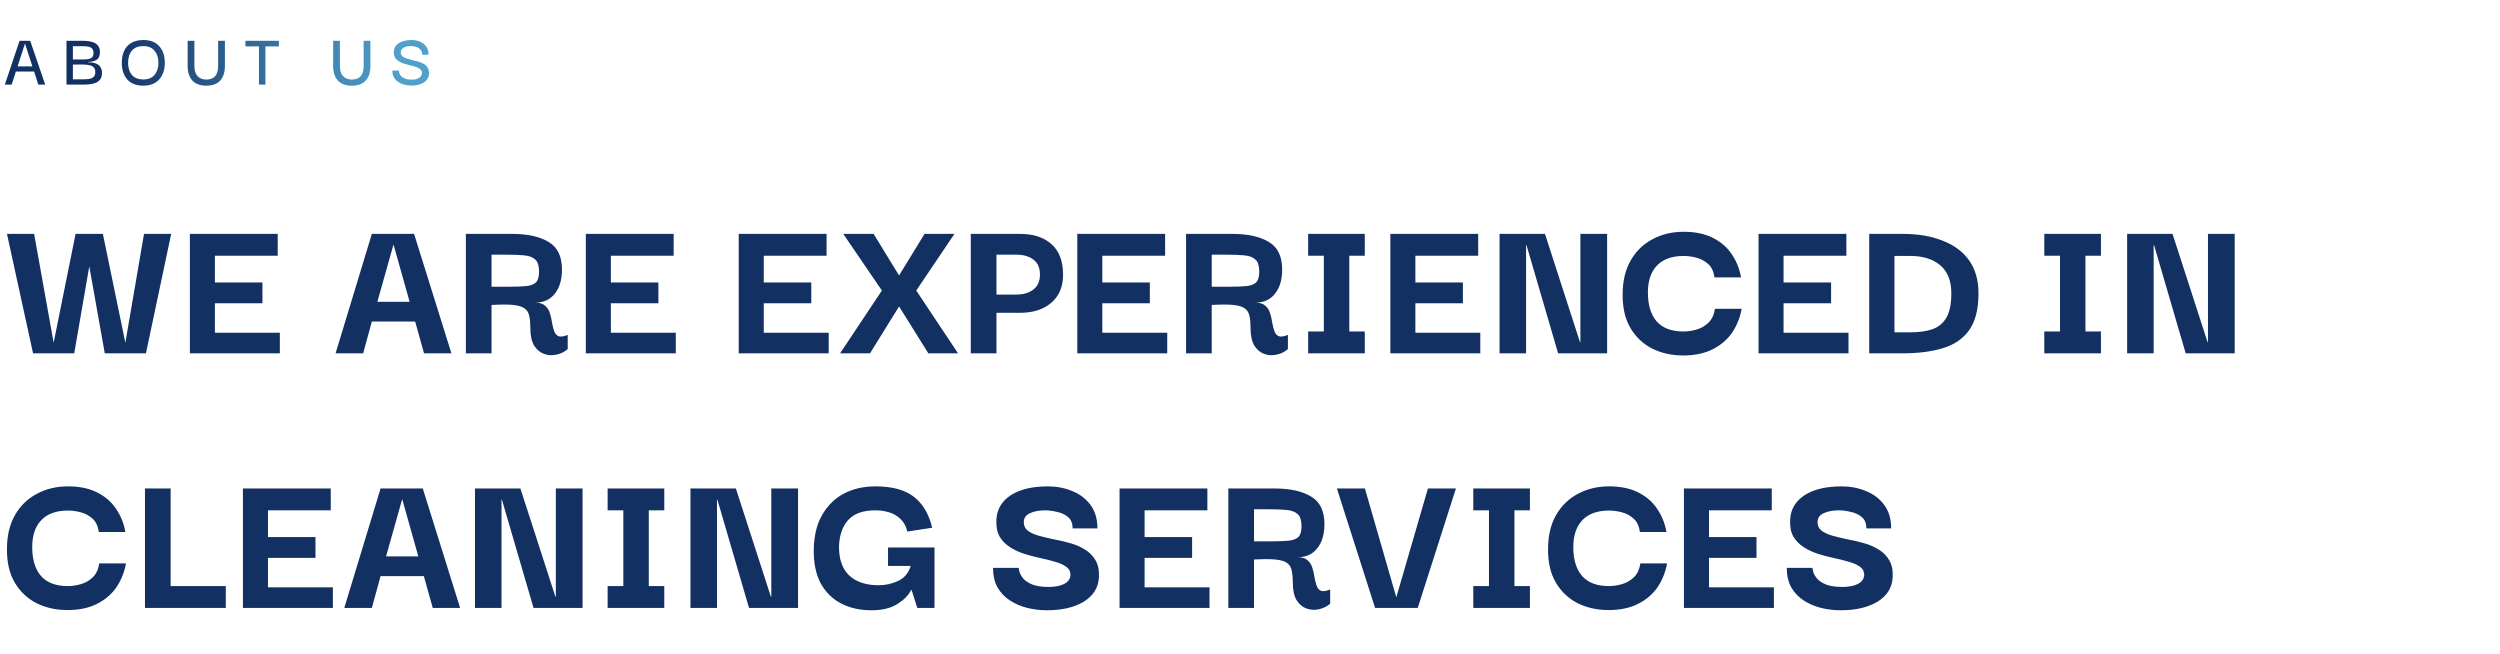 <svg width="707" height="185" viewBox="0 0 707 185" fill="none" xmlns="http://www.w3.org/2000/svg">
<path d="M1.368 23.924L5.526 11.538H8.54L12.786 23.924H10.828L9.64 20.228H4.492L3.304 23.924H1.368ZM7.066 12.308L4.976 18.776H9.156L7.066 12.308ZM18.807 23.924V11.538H23.493C23.977 11.538 24.498 11.575 25.055 11.648C25.613 11.707 26.133 11.846 26.617 12.066C27.101 12.272 27.497 12.594 27.805 13.034C28.113 13.474 28.267 14.068 28.267 14.816C28.267 15.286 28.172 15.726 27.981 16.136C27.805 16.532 27.475 16.855 26.991 17.104C26.507 17.354 25.818 17.493 24.923 17.522V17.61C25.965 17.625 26.764 17.772 27.321 18.05C27.893 18.329 28.289 18.696 28.509 19.15C28.729 19.59 28.839 20.082 28.839 20.624C28.839 21.402 28.671 22.01 28.333 22.45C27.996 22.89 27.563 23.22 27.035 23.44C26.507 23.646 25.943 23.778 25.341 23.836C24.755 23.895 24.197 23.924 23.669 23.924H18.807ZM20.611 16.818H23.273C23.875 16.818 24.41 16.789 24.879 16.73C25.363 16.657 25.745 16.488 26.023 16.224C26.302 15.96 26.441 15.55 26.441 14.992C26.441 14.391 26.295 13.958 26.001 13.694C25.708 13.416 25.319 13.24 24.835 13.166C24.351 13.093 23.838 13.056 23.295 13.056H20.611V16.818ZM20.611 22.428H23.515C24.146 22.428 24.718 22.392 25.231 22.318C25.745 22.23 26.155 22.047 26.463 21.768C26.786 21.475 26.947 21.02 26.947 20.404C26.947 19.774 26.779 19.304 26.441 18.996C26.119 18.688 25.679 18.49 25.121 18.402C24.579 18.3 23.985 18.248 23.339 18.248H20.611V22.428ZM40.54 24.232C38.56 24.232 37.049 23.653 36.008 22.494C34.966 21.321 34.446 19.744 34.446 17.764C34.446 16.459 34.666 15.33 35.106 14.376C35.56 13.408 36.235 12.66 37.13 12.132C38.039 11.59 39.176 11.318 40.54 11.318C42.52 11.318 44.023 11.905 45.05 13.078C46.091 14.237 46.612 15.799 46.612 17.764C46.612 19.04 46.377 20.17 45.908 21.152C45.453 22.12 44.771 22.876 43.862 23.418C42.967 23.961 41.86 24.232 40.54 24.232ZM40.518 22.472C41.94 22.472 43.011 22.032 43.73 21.152C44.448 20.272 44.808 19.143 44.808 17.764C44.808 16.386 44.448 15.256 43.73 14.376C43.026 13.482 41.955 13.034 40.518 13.034C39.11 13.034 38.039 13.46 37.306 14.31C36.587 15.161 36.228 16.312 36.228 17.764C36.228 18.674 36.382 19.488 36.69 20.206C36.998 20.91 37.467 21.468 38.098 21.878C38.743 22.274 39.55 22.472 40.518 22.472ZM58.322 24.232C56.62 24.232 55.315 23.748 54.406 22.78C53.511 21.798 53.064 20.419 53.064 18.644V11.538H54.978V18.622C54.978 19.576 55.132 20.338 55.44 20.91C55.748 21.468 56.151 21.871 56.65 22.12C57.163 22.37 57.72 22.494 58.322 22.494C58.982 22.494 59.561 22.377 60.06 22.142C60.573 21.893 60.969 21.49 61.248 20.932C61.541 20.36 61.688 19.59 61.688 18.622V11.538H63.602V18.644C63.602 20.448 63.154 21.834 62.26 22.802C61.38 23.756 60.067 24.232 58.322 24.232ZM69.408 13.122V11.538H78.868V13.122H75.062V23.924H73.236V13.122H69.408ZM99.473 24.232C97.772 24.232 96.466 23.748 95.557 22.78C94.662 21.798 94.215 20.419 94.215 18.644V11.538H96.129V18.622C96.129 19.576 96.283 20.338 96.591 20.91C96.899 21.468 97.302 21.871 97.801 22.12C98.314 22.37 98.872 22.494 99.473 22.494C100.133 22.494 100.712 22.377 101.211 22.142C101.724 21.893 102.12 21.49 102.399 20.932C102.692 20.36 102.839 19.59 102.839 18.622V11.538H104.753V18.644C104.753 20.448 104.306 21.834 103.411 22.802C102.531 23.756 101.218 24.232 99.473 24.232ZM116.346 24.188C115.451 24.188 114.593 24.049 113.772 23.77C112.95 23.477 112.276 23.022 111.748 22.406C111.234 21.776 110.97 20.962 110.956 19.964H112.804C112.804 20.023 112.826 20.192 112.87 20.47C112.928 20.734 113.068 21.028 113.288 21.35C113.522 21.658 113.889 21.93 114.388 22.164C114.886 22.399 115.583 22.516 116.478 22.516C117.196 22.516 117.761 22.414 118.172 22.208C118.597 22.003 118.89 21.761 119.052 21.482C119.228 21.204 119.323 20.954 119.338 20.734C119.338 20.28 119.191 19.913 118.898 19.634C118.619 19.356 118.238 19.136 117.754 18.974C117.27 18.798 116.734 18.644 116.148 18.512C115.576 18.366 115.004 18.212 114.432 18.05C113.86 17.874 113.332 17.647 112.848 17.368C112.378 17.09 112.004 16.73 111.726 16.29C111.462 15.836 111.352 15.256 111.396 14.552C111.44 13.54 111.916 12.748 112.826 12.176C113.75 11.604 114.938 11.318 116.39 11.318C117.24 11.318 118.032 11.472 118.766 11.78C119.499 12.088 120.086 12.55 120.526 13.166C120.966 13.782 121.186 14.552 121.186 15.476H119.404C119.404 14.963 119.294 14.552 119.074 14.244C118.854 13.922 118.575 13.672 118.238 13.496C117.9 13.32 117.548 13.203 117.182 13.144C116.815 13.071 116.485 13.034 116.192 13.034C115.356 13.034 114.666 13.188 114.124 13.496C113.596 13.804 113.332 14.222 113.332 14.75C113.317 15.22 113.456 15.594 113.75 15.872C114.043 16.151 114.432 16.371 114.916 16.532C115.4 16.694 115.928 16.84 116.5 16.972C117.086 17.104 117.666 17.251 118.238 17.412C118.824 17.574 119.352 17.794 119.822 18.072C120.306 18.336 120.68 18.703 120.944 19.172C121.222 19.627 121.347 20.206 121.318 20.91C121.274 21.6 121.032 22.194 120.592 22.692C120.166 23.176 119.587 23.55 118.854 23.814C118.12 24.064 117.284 24.188 116.346 24.188Z" fill="url(#paint0_linear_135_35)"/>
<path d="M40.73 66.144H48.41L41.27 99.924H29.63L25.25 75.324L20.99 99.924H9.35L1.97 66.144H9.65L15.17 96.924L21.35 66.264L21.29 66.144H29.09L35.45 96.924L40.73 66.144ZM60.779 94.104H79.139V99.924H53.699V66.144H78.539V72.324H60.779V79.884H74.219V85.764H60.779V94.104ZM94.901 99.924L105.161 66.144H117.101L127.661 99.924H119.921L117.401 90.924H105.161L102.701 99.924H94.901ZM111.281 69.144L106.721 85.344H115.841L111.281 69.144ZM131.747 99.924V66.144H144.827C149.227 66.144 152.667 66.904 155.147 68.424C157.667 69.904 158.927 72.504 158.927 76.224C158.927 79.104 158.247 81.384 156.887 83.064C155.567 84.744 153.727 85.584 151.367 85.584C152.607 85.584 153.547 85.884 154.187 86.484C154.827 87.044 155.267 87.744 155.507 88.584C155.787 89.424 155.987 90.304 156.107 91.224C156.267 92.104 156.467 92.904 156.707 93.624C156.947 94.304 157.347 94.784 157.907 95.064C158.507 95.304 159.387 95.184 160.547 94.704V98.724C159.627 99.524 158.567 100.044 157.367 100.284C156.167 100.564 155.007 100.504 153.887 100.104C152.767 99.704 151.827 98.924 151.067 97.764C150.347 96.564 149.987 94.924 149.987 92.844C149.987 91.484 149.887 90.344 149.687 89.424C149.527 88.504 149.107 87.784 148.427 87.264C147.747 86.744 146.667 86.404 145.187 86.244C143.707 86.084 141.647 86.084 139.007 86.244V99.924H131.747ZM139.007 81.084H144.167C146.047 81.084 147.587 81.024 148.787 80.904C150.027 80.784 150.947 80.444 151.547 79.884C152.147 79.284 152.447 78.264 152.447 76.824C152.447 75.184 152.087 74.044 151.367 73.404C150.647 72.724 149.567 72.324 148.127 72.204C146.727 72.084 145.007 72.024 142.967 72.024H139.007V81.084ZM172.751 94.104H191.111V99.924H165.671V66.144H190.511V72.324H172.751V79.884H186.191V85.764H172.751V94.104ZM215.993 94.104H234.353V99.924H208.913V66.144H233.753V72.324H215.993V79.884H229.433V85.764H215.993V94.104ZM237.577 99.924L249.397 82.164L238.477 66.144H247.057L254.257 77.904L261.457 66.144H269.917L259.117 82.164L270.937 99.924H262.537L254.257 86.664L246.037 99.924H237.577ZM281.8 99.924H274.54V66.144H288.46C292.26 66.144 295.24 67.124 297.4 69.084C299.56 71.004 300.64 73.884 300.64 77.724C300.64 81.084 299.52 83.724 297.28 85.644C295.08 87.524 292.14 88.464 288.46 88.464H281.8V99.924ZM287.44 72.024H281.8V83.304H287.44C289.36 83.304 290.94 82.844 292.18 81.924C293.46 80.964 294.1 79.544 294.1 77.664C294.1 75.744 293.48 74.324 292.24 73.404C291 72.484 289.4 72.024 287.44 72.024ZM311.736 94.104H330.096V99.924H304.656V66.144H329.496V72.324H311.736V79.884H325.176V85.764H311.736V94.104ZM335.419 99.924V66.144H348.499C352.899 66.144 356.339 66.904 358.819 68.424C361.339 69.904 362.599 72.504 362.599 76.224C362.599 79.104 361.919 81.384 360.559 83.064C359.239 84.744 357.399 85.584 355.039 85.584C356.279 85.584 357.219 85.884 357.859 86.484C358.499 87.044 358.939 87.744 359.179 88.584C359.459 89.424 359.659 90.304 359.779 91.224C359.939 92.104 360.139 92.904 360.379 93.624C360.619 94.304 361.019 94.784 361.579 95.064C362.179 95.304 363.059 95.184 364.219 94.704V98.724C363.299 99.524 362.239 100.044 361.039 100.284C359.839 100.564 358.679 100.504 357.559 100.104C356.439 99.704 355.499 98.924 354.739 97.764C354.019 96.564 353.659 94.924 353.659 92.844C353.659 91.484 353.559 90.344 353.359 89.424C353.199 88.504 352.779 87.784 352.099 87.264C351.419 86.744 350.339 86.404 348.859 86.244C347.379 86.084 345.319 86.084 342.679 86.244V99.924H335.419ZM342.679 81.084H347.839C349.719 81.084 351.259 81.024 352.459 80.904C353.699 80.784 354.619 80.444 355.219 79.884C355.819 79.284 356.119 78.264 356.119 76.824C356.119 75.184 355.759 74.044 355.039 73.404C354.319 72.724 353.239 72.324 351.799 72.204C350.399 72.084 348.679 72.024 346.639 72.024H342.679V81.084ZM385.963 93.744V99.924H369.943V93.744H374.383V72.324H369.943V66.144H385.963V72.324H381.583V93.744H385.963ZM400.271 94.104H418.631V99.924H393.191V66.144H418.031V72.324H400.271V79.884H413.711V85.764H400.271V94.104ZM446.934 66.144H454.494V99.924H440.634L431.694 69.324H431.574V99.924H424.074V66.144H436.914L446.814 96.744H446.934V66.144ZM475.984 100.524C472.784 100.524 469.884 99.884 467.284 98.604C464.684 97.284 462.624 95.344 461.104 92.784C459.584 90.224 458.844 87.044 458.884 83.244C458.884 79.484 459.644 76.284 461.164 73.644C462.684 71.004 464.744 69.004 467.344 67.644C469.944 66.244 472.884 65.544 476.164 65.544C479.404 65.544 482.164 66.124 484.444 67.284C486.724 68.444 488.504 70.004 489.784 71.964C491.104 73.924 491.964 76.084 492.364 78.444H484.864C484.624 76.764 484.024 75.504 483.064 74.664C482.104 73.784 480.984 73.184 479.704 72.864C478.464 72.544 477.284 72.384 476.164 72.384C472.844 72.384 470.324 73.284 468.604 75.084C466.884 76.884 466.024 79.424 466.024 82.704C466.024 86.224 466.844 88.944 468.484 90.864C470.164 92.784 472.704 93.744 476.104 93.744C477.264 93.744 478.484 93.564 479.764 93.204C481.044 92.844 482.164 92.204 483.124 91.284C484.124 90.324 484.744 89.004 484.984 87.324H492.544C492.104 89.764 491.224 91.984 489.904 93.984C488.584 95.944 486.764 97.524 484.444 98.724C482.124 99.924 479.304 100.524 475.984 100.524ZM504.392 94.104H522.752V99.924H497.312V66.144H522.152V72.324H504.392V79.884H517.832V85.764H504.392V94.104ZM559.515 83.004C559.515 87.444 558.635 90.904 556.875 93.384C555.115 95.824 552.615 97.524 549.375 98.484C546.175 99.444 542.415 99.924 538.095 99.924H528.615V66.144H538.095C542.415 66.144 546.175 66.784 549.375 68.064C552.615 69.304 555.115 71.164 556.875 73.644C558.635 76.124 559.515 79.244 559.515 83.004ZM535.755 93.984H540.255C542.615 93.984 544.655 93.704 546.375 93.144C548.135 92.544 549.475 91.464 550.395 89.904C551.355 88.304 551.835 85.984 551.835 82.944C551.835 79.424 550.795 76.784 548.715 75.024C546.635 73.264 543.815 72.384 540.255 72.384H535.755V93.984ZM594.147 93.744V99.924H578.127V93.744H582.567V72.324H578.127V66.144H594.147V72.324H589.767V93.744H594.147ZM624.414 66.144H631.974V99.924H618.114L609.174 69.324H609.054V99.924H601.554V66.144H614.394L624.294 96.744H624.414V66.144ZM19.07 172.524C15.87 172.524 12.97 171.884 10.37 170.604C7.77 169.284 5.71 167.344 4.19 164.784C2.67 162.224 1.93 159.044 1.97 155.244C1.97 151.484 2.73 148.284 4.25 145.644C5.77 143.004 7.83 141.004 10.43 139.644C13.03 138.244 15.97 137.544 19.25 137.544C22.49 137.544 25.25 138.124 27.53 139.284C29.81 140.444 31.59 142.004 32.87 143.964C34.19 145.924 35.05 148.084 35.45 150.444H27.95C27.71 148.764 27.11 147.504 26.15 146.664C25.19 145.784 24.07 145.184 22.79 144.864C21.55 144.544 20.37 144.384 19.25 144.384C15.93 144.384 13.41 145.284 11.69 147.084C9.97 148.884 9.11 151.424 9.11 154.704C9.11 158.224 9.93 160.944 11.57 162.864C13.25 164.784 15.79 165.744 19.19 165.744C20.35 165.744 21.57 165.564 22.85 165.204C24.13 164.844 25.25 164.204 26.21 163.284C27.21 162.324 27.83 161.004 28.07 159.324H35.63C35.19 161.764 34.31 163.984 32.99 165.984C31.67 167.944 29.85 169.524 27.53 170.724C25.21 171.924 22.39 172.524 19.07 172.524ZM40.998 171.924V138.144H48.258V165.744H63.858V171.924H40.998ZM75.779 166.104H94.139V171.924H68.699V138.144H93.539V144.324H75.779V151.884H89.219V157.764H75.779V166.104ZM97.362 171.924L107.622 138.144H119.562L130.122 171.924H122.382L119.862 162.924H107.622L105.162 171.924H97.362ZM113.742 141.144L109.182 157.344H118.302L113.742 141.144ZM157.188 138.144H164.748V171.924H150.888L141.948 141.324H141.828V171.924H134.328V138.144H147.168L157.068 168.744H157.188V138.144ZM187.858 165.744V171.924H171.838V165.744H176.278V144.324H171.838V138.144H187.858V144.324H183.478V165.744H187.858ZM218.125 138.144H225.685V171.924H211.825L202.885 141.324H202.765V171.924H195.265V138.144H208.105L218.005 168.744H218.125V138.144ZM246.455 172.584C243.135 172.584 240.235 171.924 237.755 170.604C235.275 169.284 233.355 167.344 231.995 164.784C230.675 162.184 230.055 159.004 230.135 155.244C230.215 151.404 231.015 148.184 232.535 145.584C234.055 142.944 236.095 140.944 238.655 139.584C241.255 138.224 244.235 137.544 247.595 137.544C252.355 137.544 255.995 138.544 258.515 140.544C261.035 142.544 262.735 145.444 263.615 149.244L256.595 150.324C256.235 148.804 255.575 147.604 254.615 146.724C253.695 145.844 252.615 145.224 251.375 144.864C250.135 144.504 248.875 144.324 247.595 144.324C243.995 144.324 241.375 145.284 239.735 147.204C238.135 149.124 237.315 151.624 237.275 154.704C237.275 158.224 238.235 160.904 240.155 162.744C242.115 164.584 244.895 165.504 248.495 165.504C250.415 165.504 252.235 165.104 253.955 164.304C255.715 163.504 256.915 162.084 257.555 160.044H251.135V154.824H264.275V171.924H259.415L257.795 166.824H257.675C256.995 168.264 255.715 169.584 253.835 170.784C251.955 171.984 249.495 172.584 246.455 172.584ZM296.069 172.584C294.189 172.584 292.349 172.364 290.549 171.924C288.749 171.484 287.109 170.784 285.629 169.824C284.149 168.864 282.969 167.624 282.089 166.104C281.249 164.584 280.829 162.744 280.829 160.584H288.089C288.089 160.784 288.169 161.184 288.329 161.784C288.489 162.344 288.849 162.964 289.409 163.644C289.969 164.284 290.829 164.844 291.989 165.324C293.149 165.764 294.689 165.984 296.609 165.984C298.369 165.984 299.809 165.704 300.929 165.144C302.089 164.544 302.689 163.684 302.729 162.564C302.729 161.604 302.329 160.844 301.529 160.284C300.769 159.724 299.749 159.264 298.469 158.904C297.189 158.504 295.769 158.144 294.209 157.824C292.689 157.504 291.169 157.104 289.649 156.624C288.169 156.144 286.809 155.504 285.569 154.704C284.329 153.904 283.349 152.884 282.629 151.644C281.949 150.364 281.669 148.744 281.789 146.784C281.989 143.904 283.369 141.644 285.929 140.004C288.489 138.364 291.969 137.544 296.369 137.544C298.809 137.544 301.089 137.984 303.209 138.864C305.329 139.704 307.049 141.004 308.369 142.764C309.689 144.524 310.349 146.744 310.349 149.424H303.329C303.329 147.984 302.889 146.904 302.009 146.184C301.129 145.464 300.069 144.984 298.829 144.744C297.629 144.464 296.549 144.324 295.589 144.324C293.829 144.324 292.369 144.604 291.209 145.164C290.089 145.684 289.529 146.524 289.529 147.684C289.529 148.684 289.909 149.484 290.669 150.084C291.469 150.684 292.529 151.164 293.849 151.524C295.169 151.884 296.589 152.224 298.109 152.544C299.669 152.824 301.209 153.184 302.729 153.624C304.289 154.064 305.689 154.684 306.929 155.484C308.169 156.244 309.149 157.264 309.869 158.544C310.589 159.784 310.889 161.404 310.769 163.404C310.569 166.284 309.129 168.544 306.449 170.184C303.769 171.784 300.309 172.584 296.069 172.584ZM323.689 166.104H342.049V171.924H316.609V138.144H341.449V144.324H323.689V151.884H337.129V157.764H323.689V166.104ZM347.372 171.924V138.144H360.452C364.852 138.144 368.292 138.904 370.772 140.424C373.292 141.904 374.552 144.504 374.552 148.224C374.552 151.104 373.872 153.384 372.512 155.064C371.192 156.744 369.352 157.584 366.992 157.584C368.232 157.584 369.172 157.884 369.812 158.484C370.452 159.044 370.892 159.744 371.132 160.584C371.412 161.424 371.612 162.304 371.732 163.224C371.892 164.104 372.092 164.904 372.332 165.624C372.572 166.304 372.972 166.784 373.532 167.064C374.132 167.304 375.012 167.184 376.172 166.704V170.724C375.252 171.524 374.192 172.044 372.992 172.284C371.792 172.564 370.632 172.504 369.512 172.104C368.392 171.704 367.452 170.924 366.692 169.764C365.972 168.564 365.612 166.924 365.612 164.844C365.612 163.484 365.512 162.344 365.312 161.424C365.152 160.504 364.732 159.784 364.052 159.264C363.372 158.744 362.292 158.404 360.812 158.244C359.332 158.084 357.272 158.084 354.632 158.244V171.924H347.372ZM354.632 153.084H359.792C361.672 153.084 363.212 153.024 364.412 152.904C365.652 152.784 366.572 152.444 367.172 151.884C367.772 151.284 368.072 150.264 368.072 148.824C368.072 147.184 367.712 146.044 366.992 145.404C366.272 144.724 365.192 144.324 363.752 144.204C362.352 144.084 360.632 144.024 358.592 144.024H354.632V153.084ZM403.815 138.144H411.735L400.935 171.924H388.875L378.075 138.144H385.995L394.875 168.924L403.815 138.144ZM432.662 165.744V171.924H416.642V165.744H421.082V144.324H416.642V138.144H432.662V144.324H428.282V165.744H432.662ZM454.89 172.524C451.69 172.524 448.79 171.884 446.19 170.604C443.59 169.284 441.53 167.344 440.01 164.784C438.49 162.224 437.75 159.044 437.79 155.244C437.79 151.484 438.55 148.284 440.07 145.644C441.59 143.004 443.65 141.004 446.25 139.644C448.85 138.244 451.79 137.544 455.07 137.544C458.31 137.544 461.07 138.124 463.35 139.284C465.63 140.444 467.41 142.004 468.69 143.964C470.01 145.924 470.87 148.084 471.27 150.444H463.77C463.53 148.764 462.93 147.504 461.97 146.664C461.01 145.784 459.89 145.184 458.61 144.864C457.37 144.544 456.19 144.384 455.07 144.384C451.75 144.384 449.23 145.284 447.51 147.084C445.79 148.884 444.93 151.424 444.93 154.704C444.93 158.224 445.75 160.944 447.39 162.864C449.07 164.784 451.61 165.744 455.01 165.744C456.17 165.744 457.39 165.564 458.67 165.204C459.95 164.844 461.07 164.204 462.03 163.284C463.03 162.324 463.65 161.004 463.89 159.324H471.45C471.01 161.764 470.13 163.984 468.81 165.984C467.49 167.944 465.67 169.524 463.35 170.724C461.03 171.924 458.21 172.524 454.89 172.524ZM483.298 166.104H501.658V171.924H476.218V138.144H501.058V144.324H483.298V151.884H496.738V157.764H483.298V166.104ZM520.541 172.584C518.661 172.584 516.821 172.364 515.021 171.924C513.221 171.484 511.581 170.784 510.101 169.824C508.621 168.864 507.441 167.624 506.561 166.104C505.721 164.584 505.301 162.744 505.301 160.584H512.561C512.561 160.784 512.641 161.184 512.801 161.784C512.961 162.344 513.321 162.964 513.881 163.644C514.441 164.284 515.301 164.844 516.461 165.324C517.621 165.764 519.161 165.984 521.081 165.984C522.841 165.984 524.281 165.704 525.401 165.144C526.561 164.544 527.161 163.684 527.201 162.564C527.201 161.604 526.801 160.844 526.001 160.284C525.241 159.724 524.221 159.264 522.941 158.904C521.661 158.504 520.241 158.144 518.681 157.824C517.161 157.504 515.641 157.104 514.121 156.624C512.641 156.144 511.281 155.504 510.041 154.704C508.801 153.904 507.821 152.884 507.101 151.644C506.421 150.364 506.141 148.744 506.261 146.784C506.461 143.904 507.841 141.644 510.401 140.004C512.961 138.364 516.441 137.544 520.841 137.544C523.281 137.544 525.561 137.984 527.681 138.864C529.801 139.704 531.521 141.004 532.841 142.764C534.161 144.524 534.821 146.744 534.821 149.424H527.801C527.801 147.984 527.361 146.904 526.481 146.184C525.601 145.464 524.541 144.984 523.301 144.744C522.101 144.464 521.021 144.324 520.061 144.324C518.301 144.324 516.841 144.604 515.681 145.164C514.561 145.684 514.001 146.524 514.001 147.684C514.001 148.684 514.381 149.484 515.141 150.084C515.941 150.684 517.001 151.164 518.321 151.524C519.641 151.884 521.061 152.224 522.581 152.544C524.141 152.824 525.681 153.184 527.201 153.624C528.761 154.064 530.161 154.684 531.401 155.484C532.641 156.244 533.621 157.264 534.341 158.544C535.061 159.784 535.361 161.404 535.241 163.404C535.041 166.284 533.601 168.544 530.921 170.184C528.241 171.784 524.781 172.584 520.541 172.584Z" fill="#133063"/>
<defs>
<linearGradient id="paint0_linear_135_35" x1="28.697" y1="15.924" x2="112.954" y2="15.924" gradientUnits="userSpaceOnUse">
<stop stop-color="#133063"/>
<stop offset="1" stop-color="#4FA0CA"/>
</linearGradient>
</defs>
</svg>
